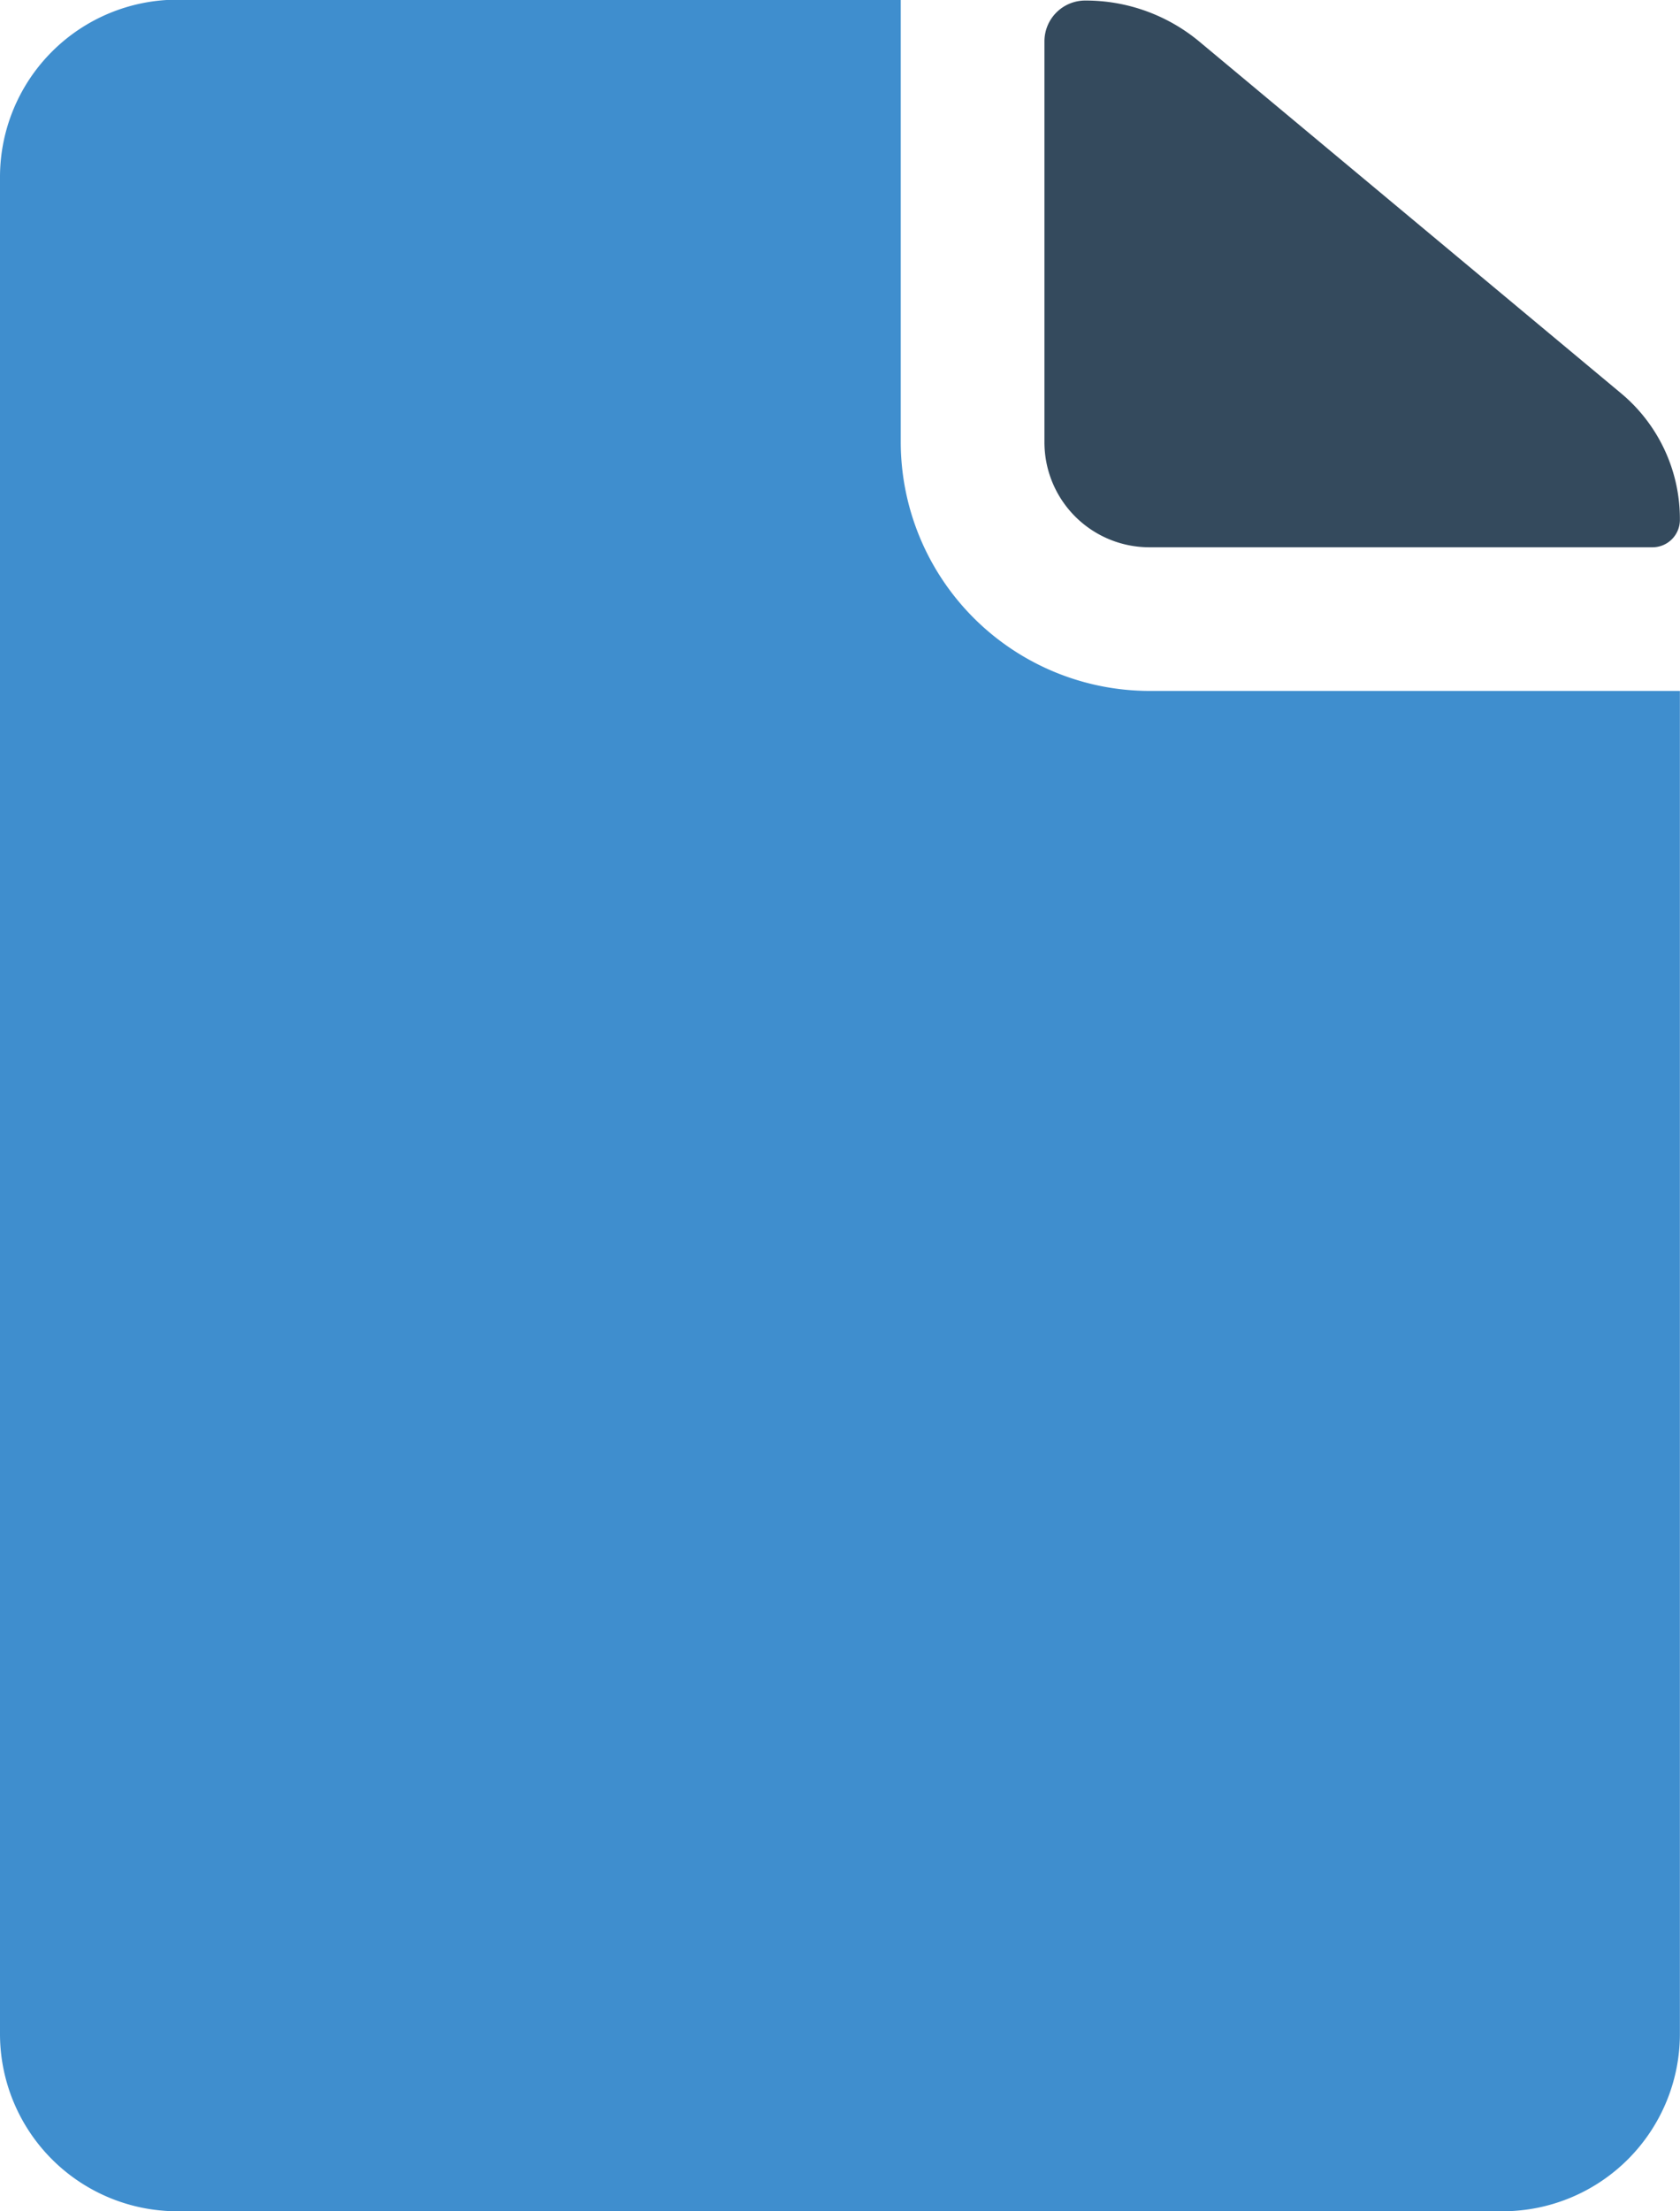 <svg xmlns="http://www.w3.org/2000/svg" width="15.572" height="20.489" viewBox="0 0 15.572 20.489">
  <g id="Icon_ionic-ios-document" data-name="Icon ionic-ios-document" transform="translate(-7.313 -3.938)">
    <path id="Path_773" data-name="Path 773" d="M21.575,9.011h4.661a.254.254,0,0,0,.256-.256h0a1.516,1.516,0,0,0-.548-1.173L22.036,4.324a1.645,1.645,0,0,0-1.055-.379h0a.378.378,0,0,0-.379.379V8.037A.973.973,0,0,0,21.575,9.011Z" transform="translate(-3.608 -0.002)" fill="#344a5d"/>
    <path id="Path_774" data-name="Path 774" d="M15.662,8.035v-4.1H8.952A1.644,1.644,0,0,0,7.313,5.577V22.788a1.644,1.644,0,0,0,1.639,1.639H21.245a1.644,1.644,0,0,0,1.639-1.639V10.34H17.967A2.309,2.309,0,0,1,15.662,8.035Z" fill="#3f8ece"/>
  </g>
</svg>

